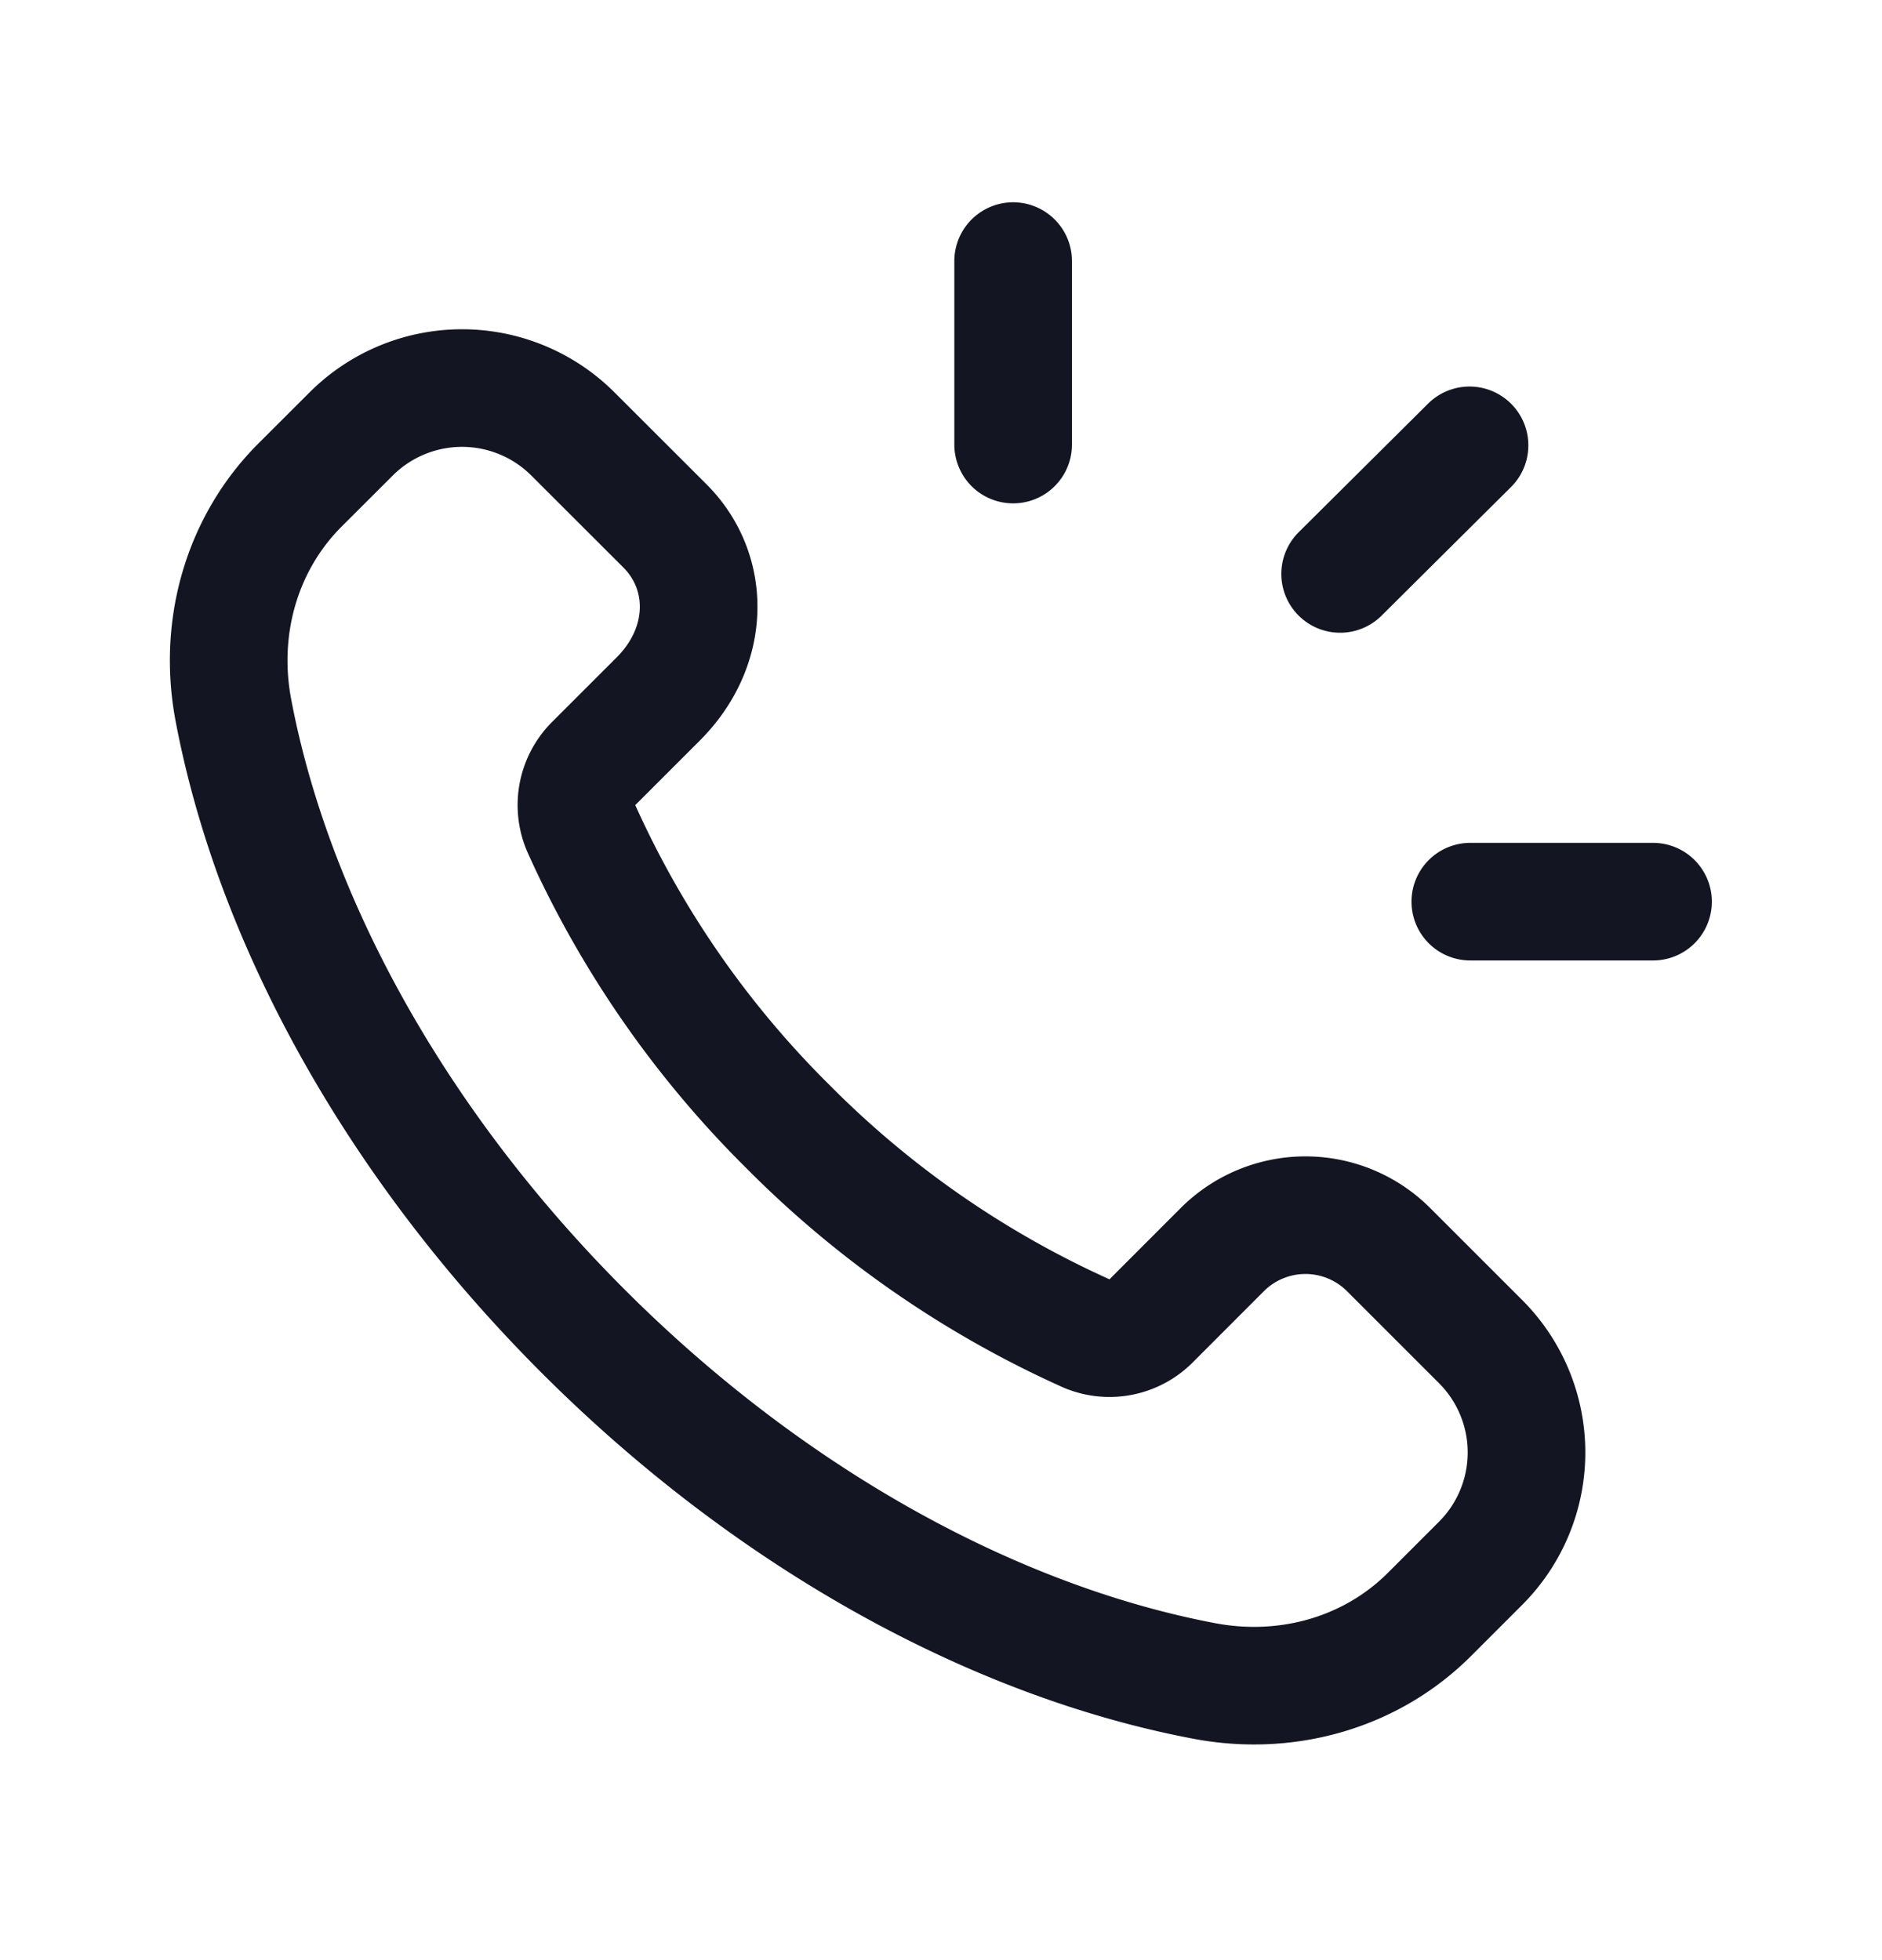 <svg width="24" height="25" fill="none" xmlns="http://www.w3.org/2000/svg">
  <path d="M10.048 14.369A12.633 12.633 0 017.41 10.56a.749.749 0 01.166-.827l.819-.819c.671-.671.671-1.62.085-2.206L7.306 5.535a2 2 0 00-2.828 0l-.652.651c-.741.741-1.05 1.81-.85 2.87.494 2.613 2.012 5.474 4.461 7.923 2.449 2.449 5.31 3.967 7.923 4.461 1.06.2 2.129-.109 2.87-.85l.651-.651a2 2 0 000-2.828l-1.173-1.173a1.5 1.5 0 00-2.121 0l-.903.904a.748.748 0 01-.827.166 12.674 12.674 0 01-3.809-2.639v0zM12.92 5.67V3.33m4.17 3.99l1.65-1.64m.01 5.82h2.33" stroke="#131622" stroke-width="1.5" stroke-linecap="round" stroke-linejoin="round"/>
</svg>
